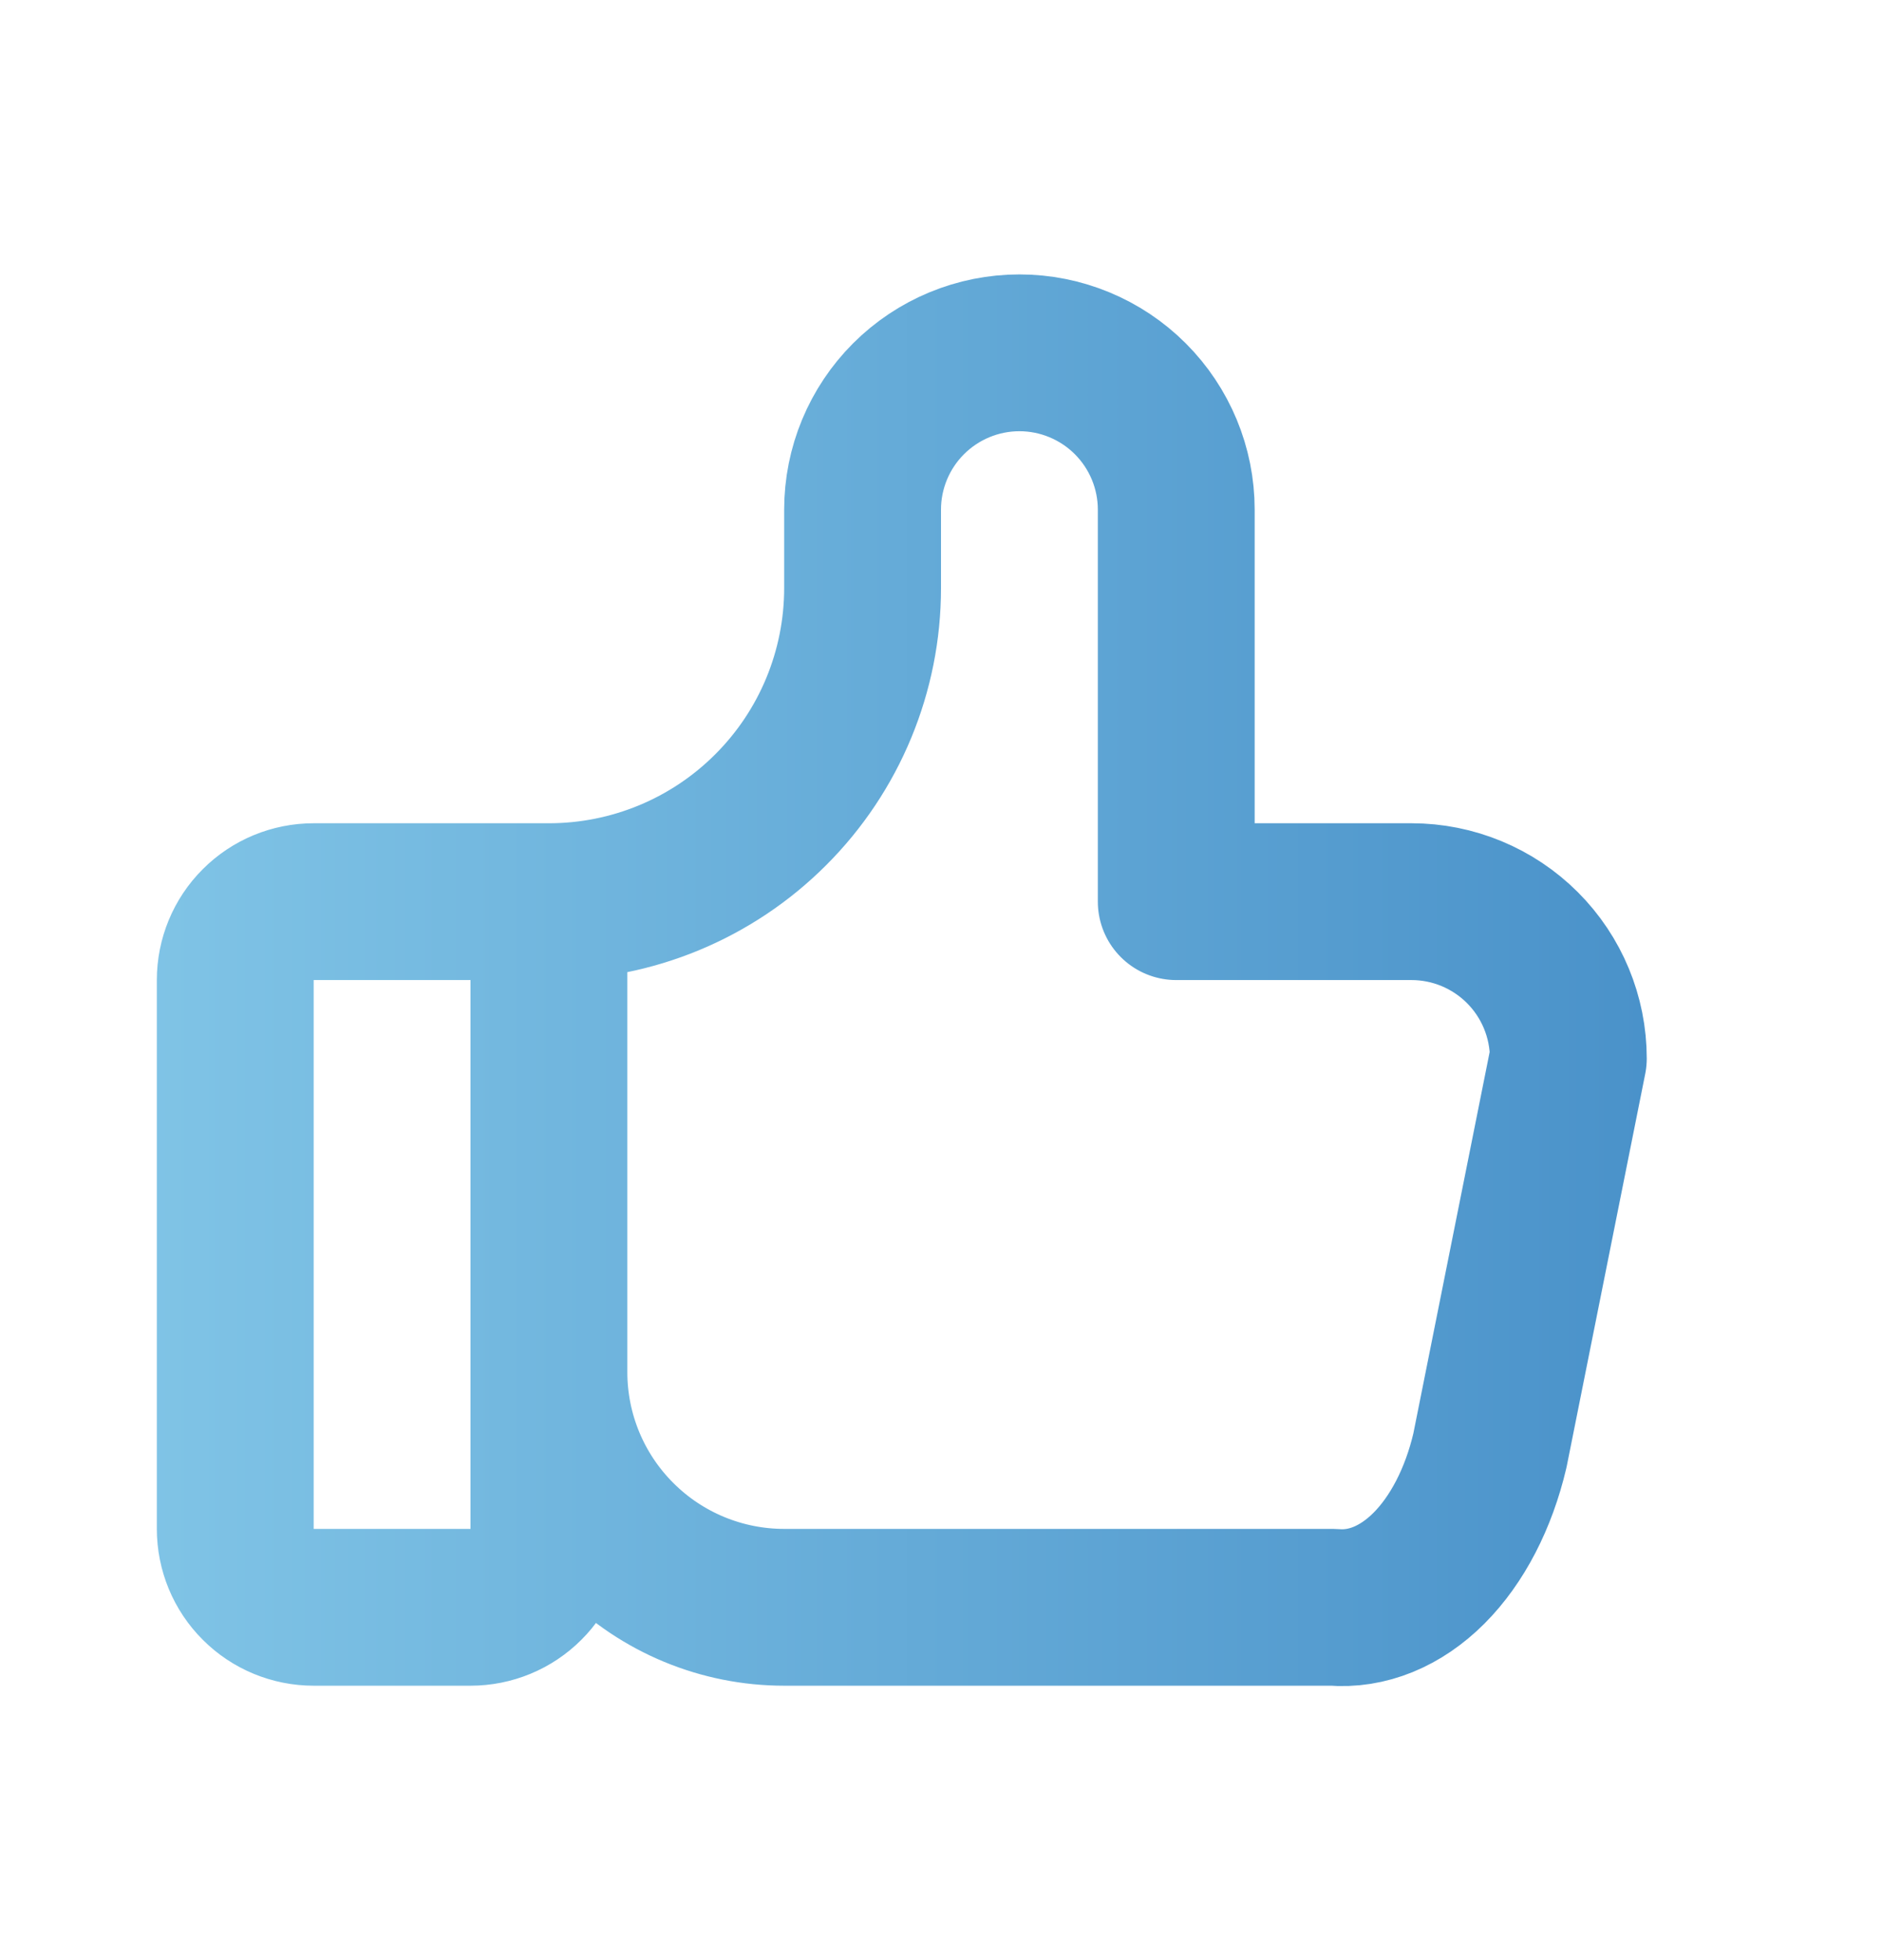 <svg width="24" height="25" viewBox="0 0 24 25" fill="none" xmlns="http://www.w3.org/2000/svg">
  <path
    d="M7 11.5V19.5C7 19.765 6.895 20.02 6.707 20.207C6.52 20.395 6.265 20.5 6 20.5H4C3.735 20.5 3.48 20.395 3.293 20.207C3.105 20.02 3 19.765 3 19.5V12.5C3 12.235 3.105 11.98 3.293 11.793C3.48 11.605 3.735 11.5 4 11.5H7ZM7 11.5C8.061 11.5 9.078 11.079 9.828 10.328C10.579 9.578 11 8.561 11 7.5V6.5C11 5.97 11.211 5.461 11.586 5.086C11.961 4.711 12.47 4.5 13 4.5C13.53 4.5 14.039 4.711 14.414 5.086C14.789 5.461 15 5.97 15 6.5V11.5H18C18.53 11.5 19.039 11.711 19.414 12.086C19.789 12.461 20 12.97 20 13.5L19 18.5C18.856 19.113 18.583 19.64 18.223 20.001C17.862 20.362 17.433 20.537 17 20.5H10C9.204 20.5 8.441 20.184 7.879 19.621C7.316 19.059 7 18.296 7 17.5"
    stroke="url(#paint0_linear_4020_408)" stroke-width="2" stroke-linecap="round" stroke-linejoin="round"/>
  <defs>
    <linearGradient id="paint0_linear_4020_408" x1="1.779" y1="12.5" x2="21.349" y2="12.5"
                    gradientUnits="userSpaceOnUse">
      <stop stop-color="#80C4E6"/>
      <stop offset="1" stop-color="#4991C9"/>
    </linearGradient>
  </defs>
</svg>
